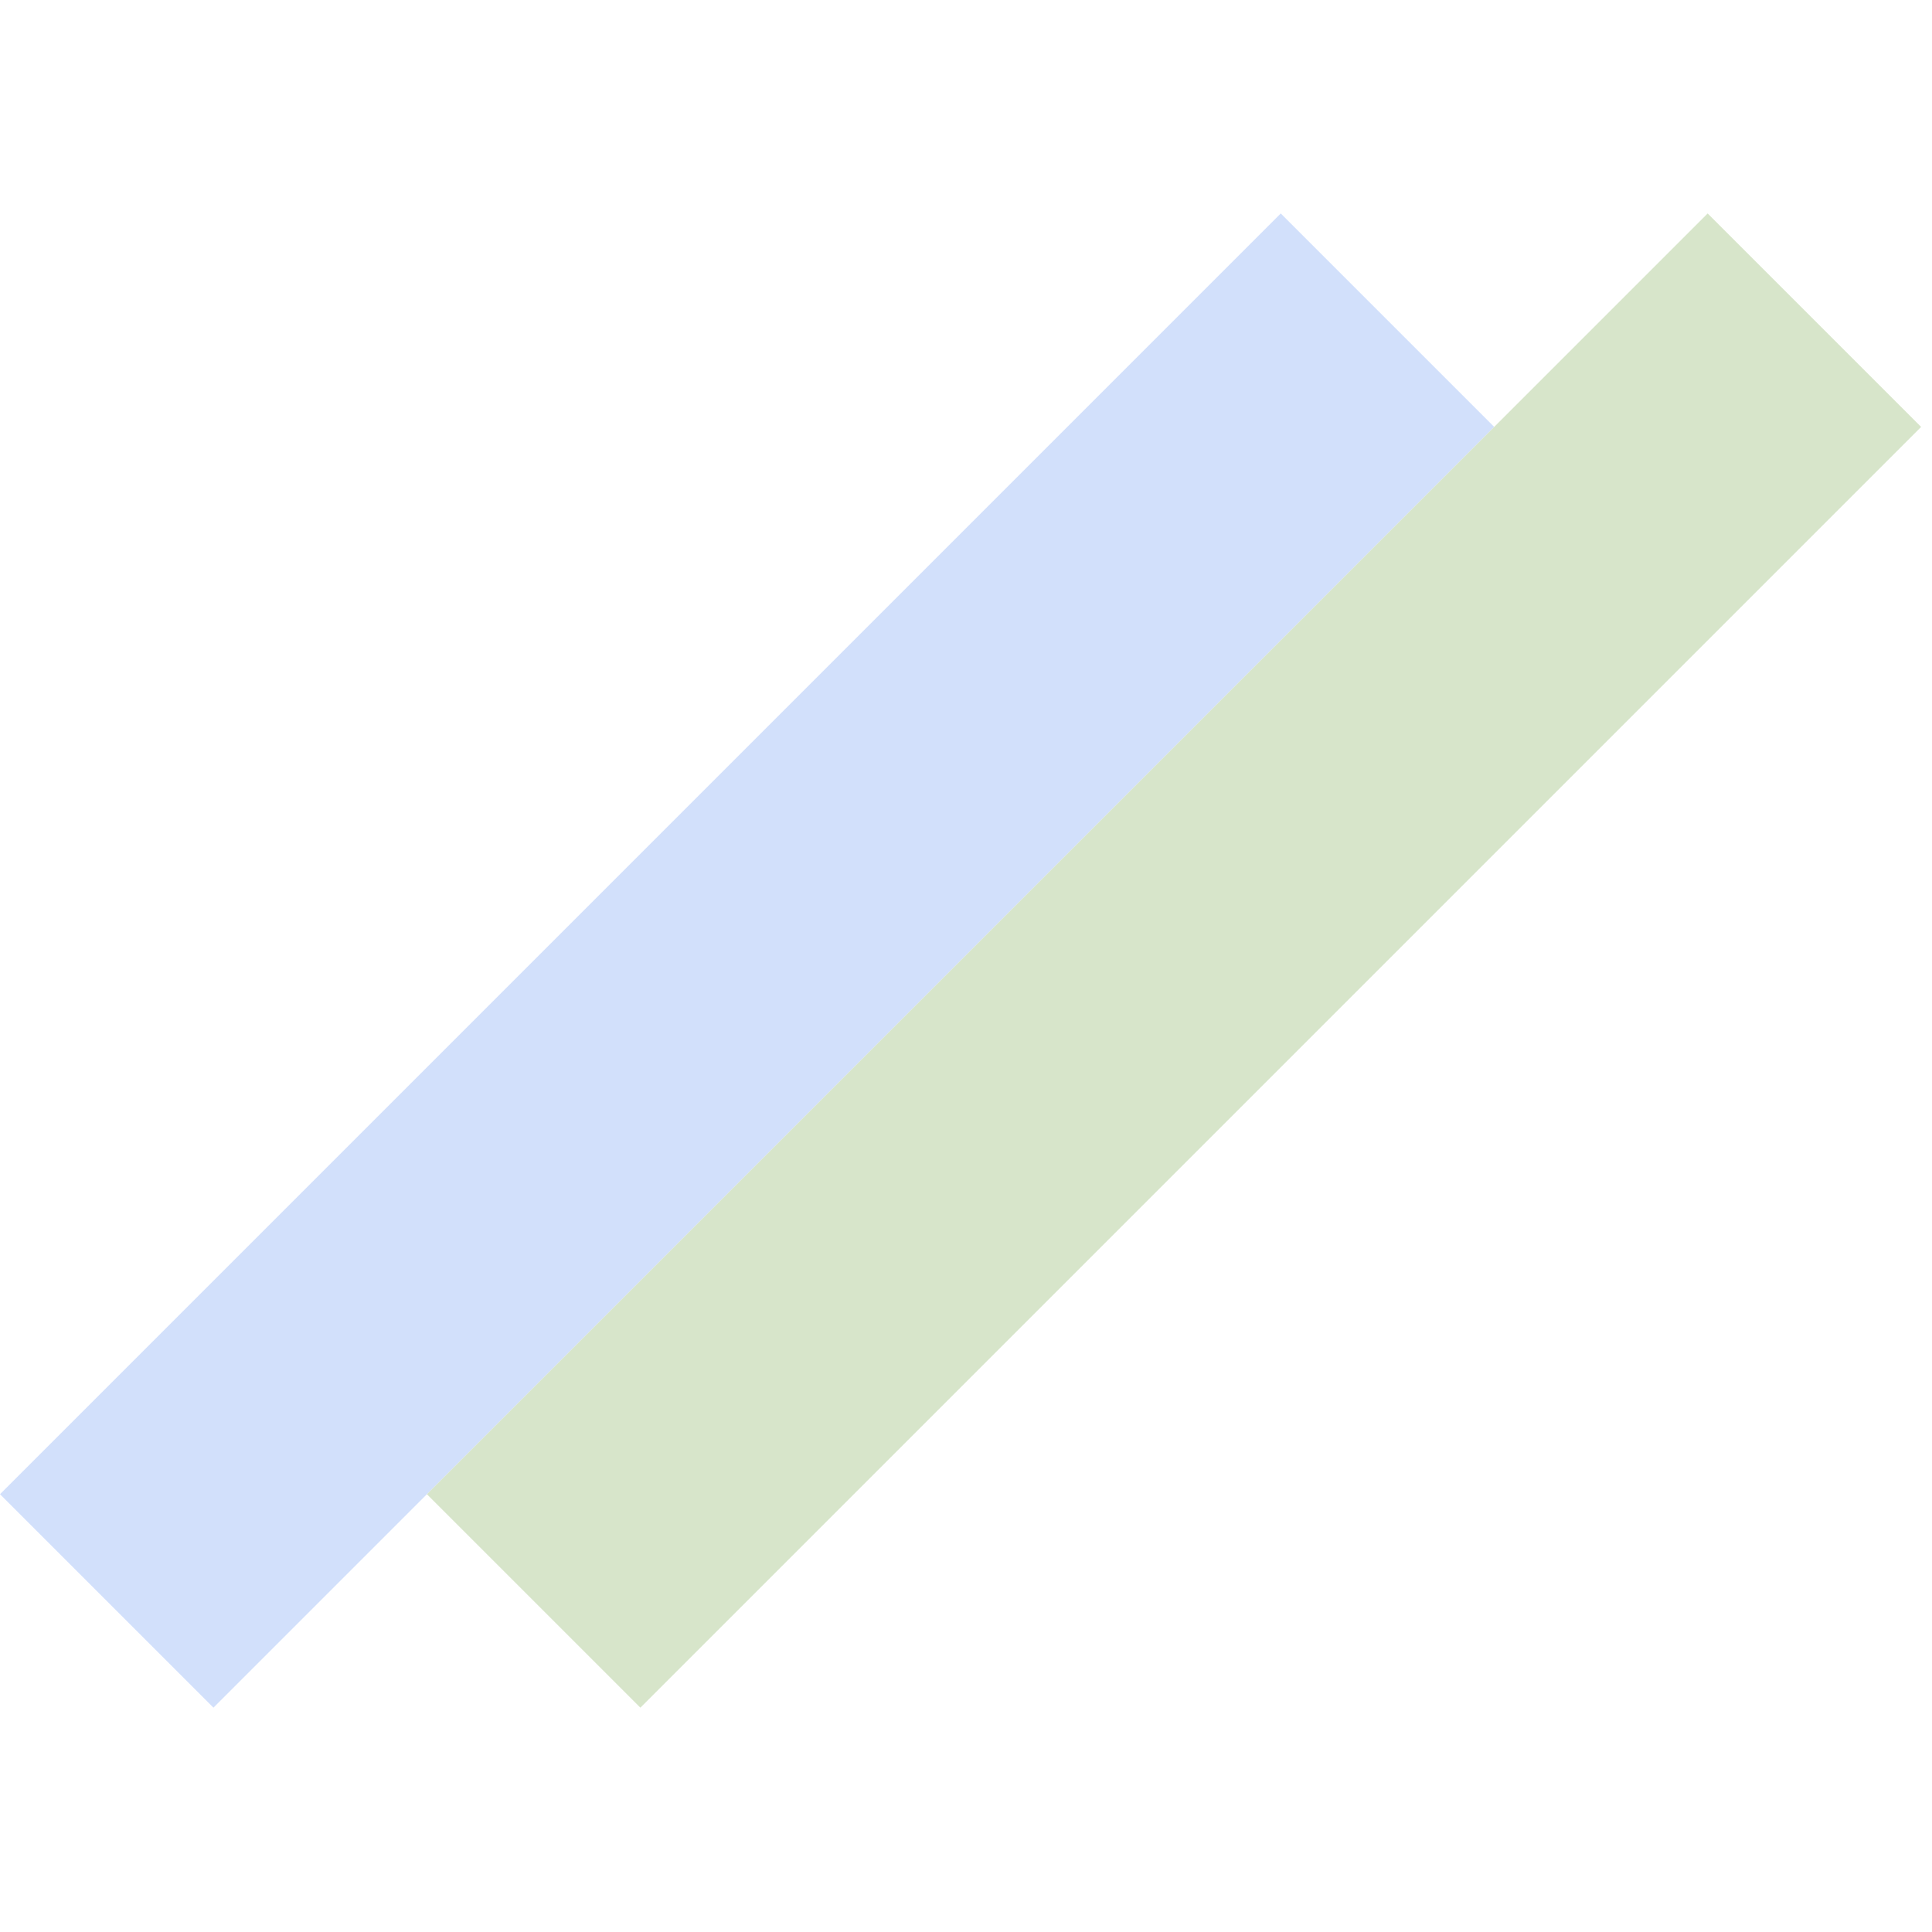 <svg width="128" height="128" viewBox="0 0 128 128" fill="none" xmlns="http://www.w3.org/2000/svg">
<rect y="98.995" width="120" height="20" transform="rotate(-45 0 98.995)" fill="#D2E0FB"/>
<rect x="28.284" y="98.995" width="120" height="20" transform="rotate(-45 28.284 98.995)" fill="#D7E5CA"/>
</svg>
